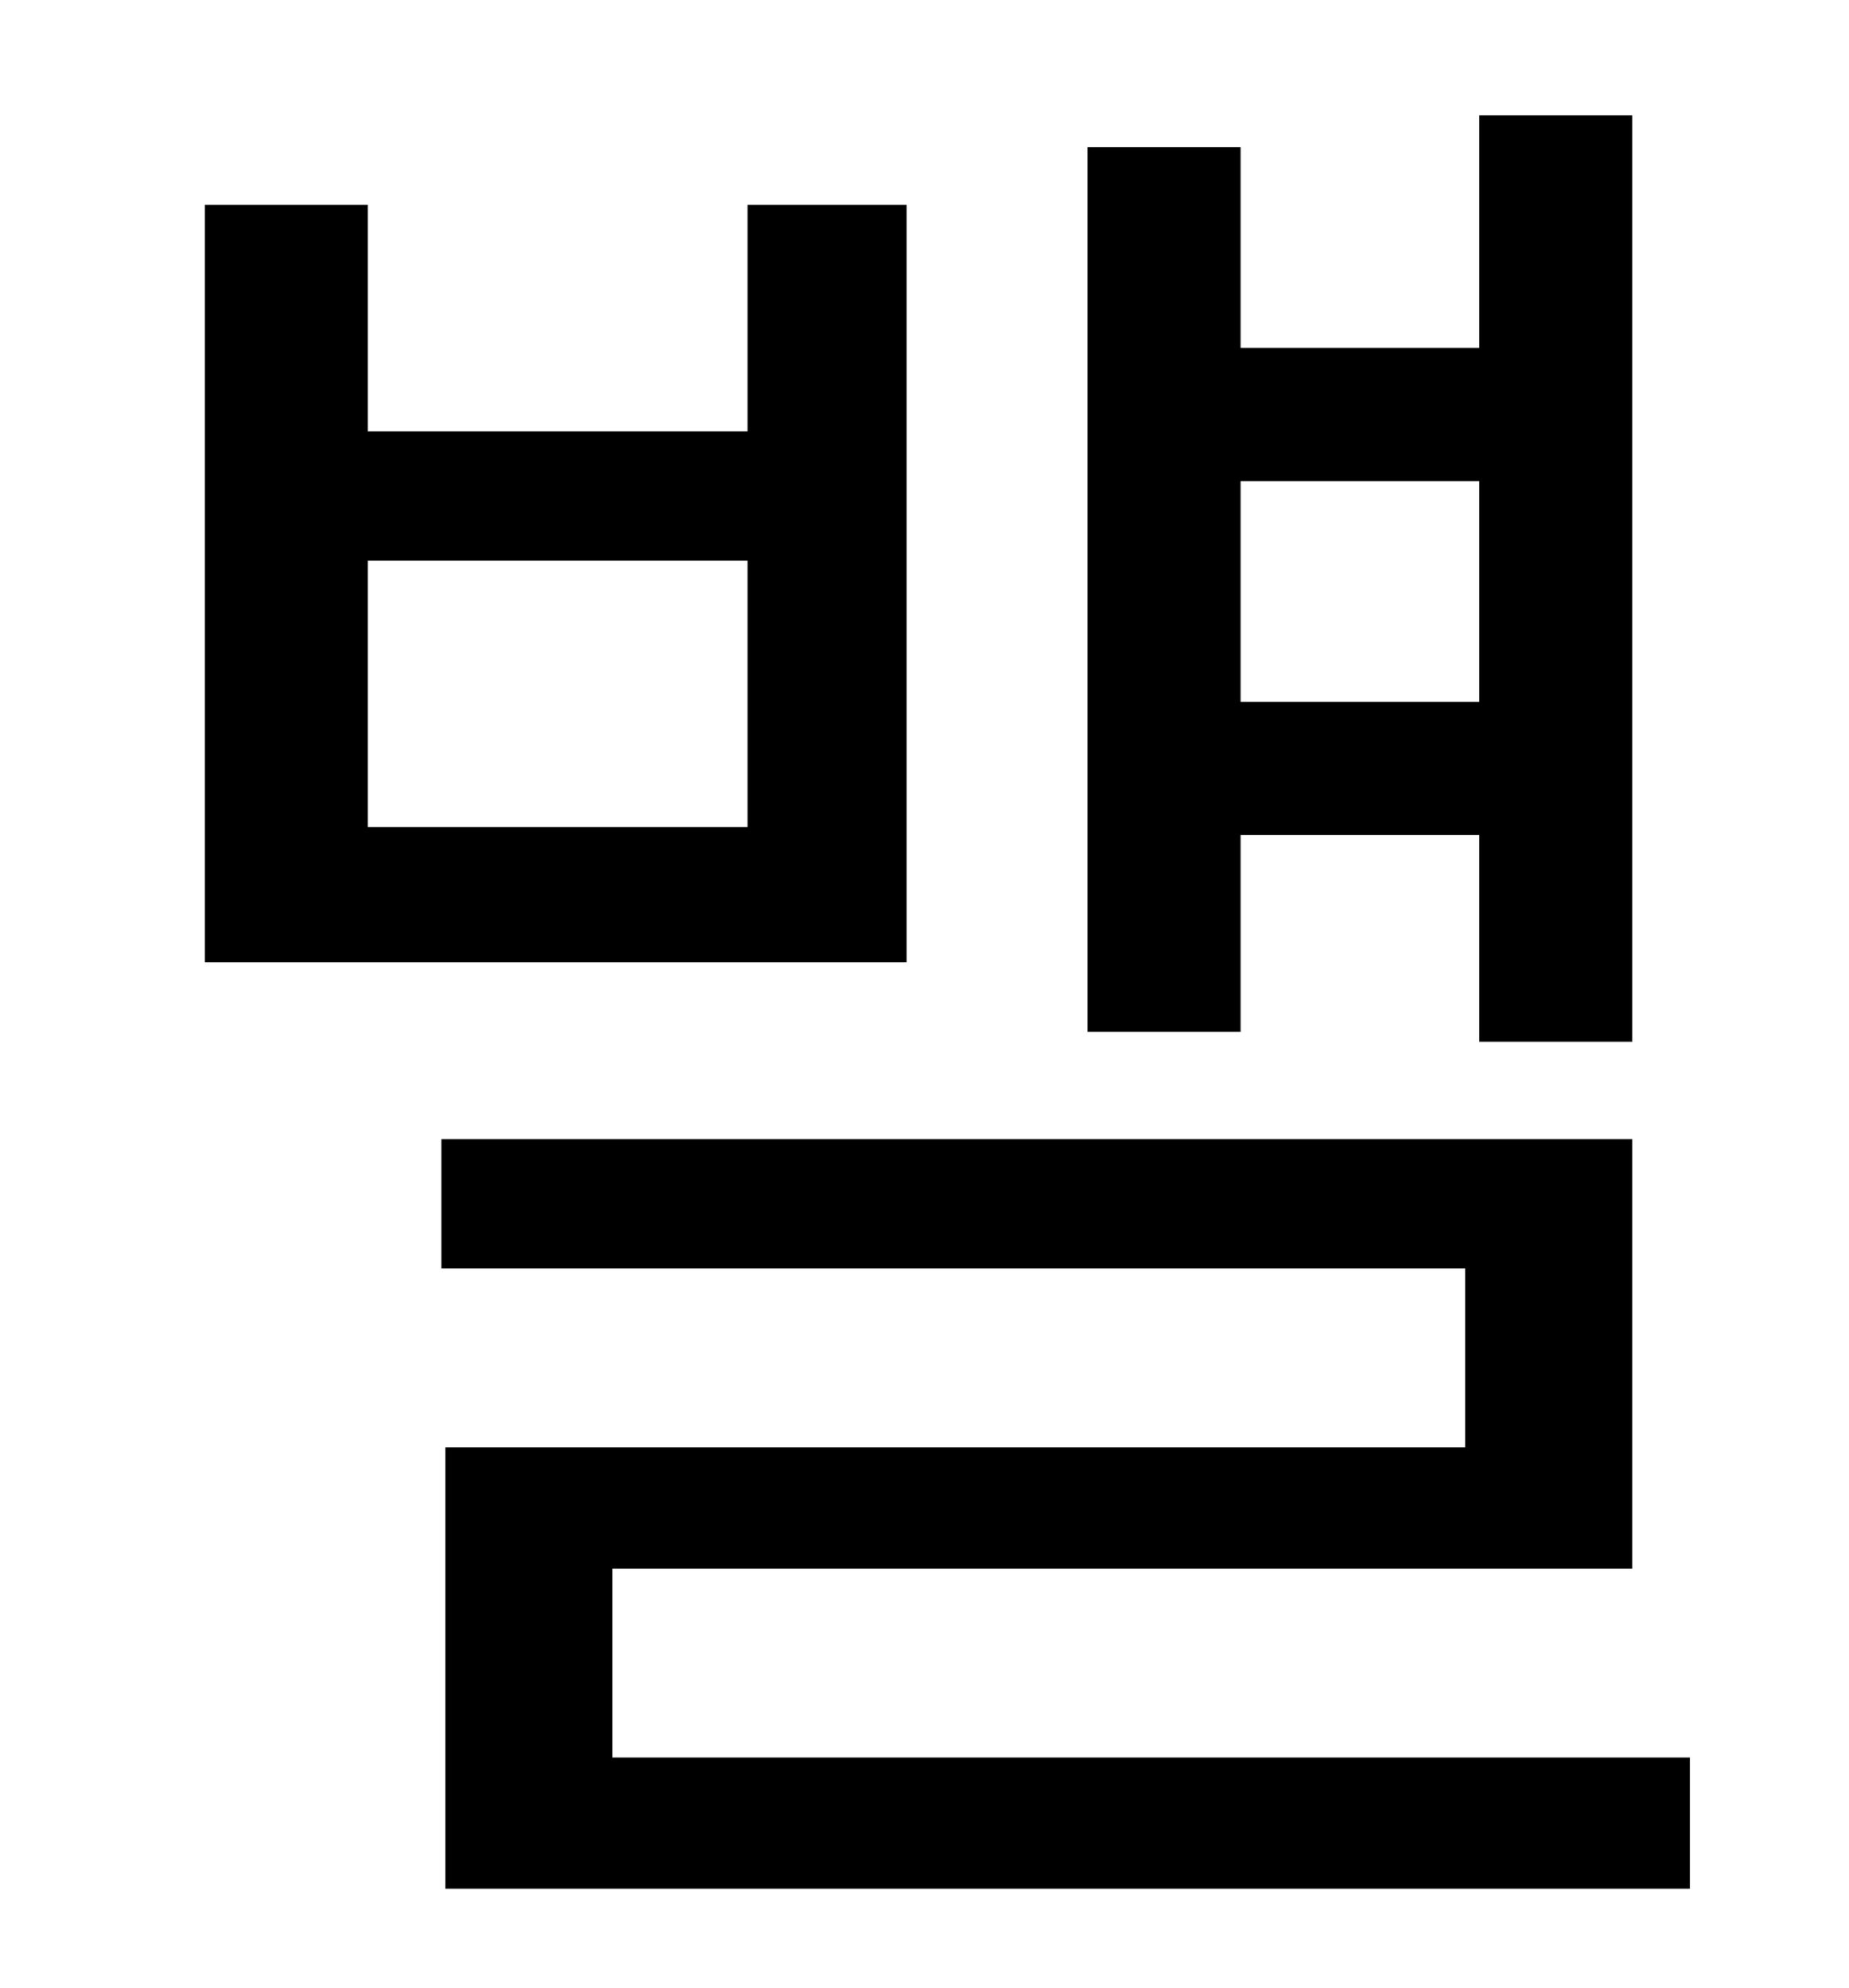 <?xml version="1.0" standalone="no"?>
<!DOCTYPE svg PUBLIC "-//W3C//DTD SVG 1.1//EN" "http://www.w3.org/Graphics/SVG/1.1/DTD/svg11.dtd" >
<svg xmlns="http://www.w3.org/2000/svg" xmlns:xlink="http://www.w3.org/1999/xlink" version="1.1" viewBox="-10 0 930 1000">
   <path fill="currentColor"
d="M734 242h-120v111h120v-111zM614 420v99h-77v-445h77v101h120v-117h77v466h-77v-104h-120zM366 416v-134h-191v134h191zM446 103v381h-353v-381h82v114h191v-114h80zM298 884h542v66h-626v-222h513v-90h-515v-65h599v216h-513v95z" />
</svg>
